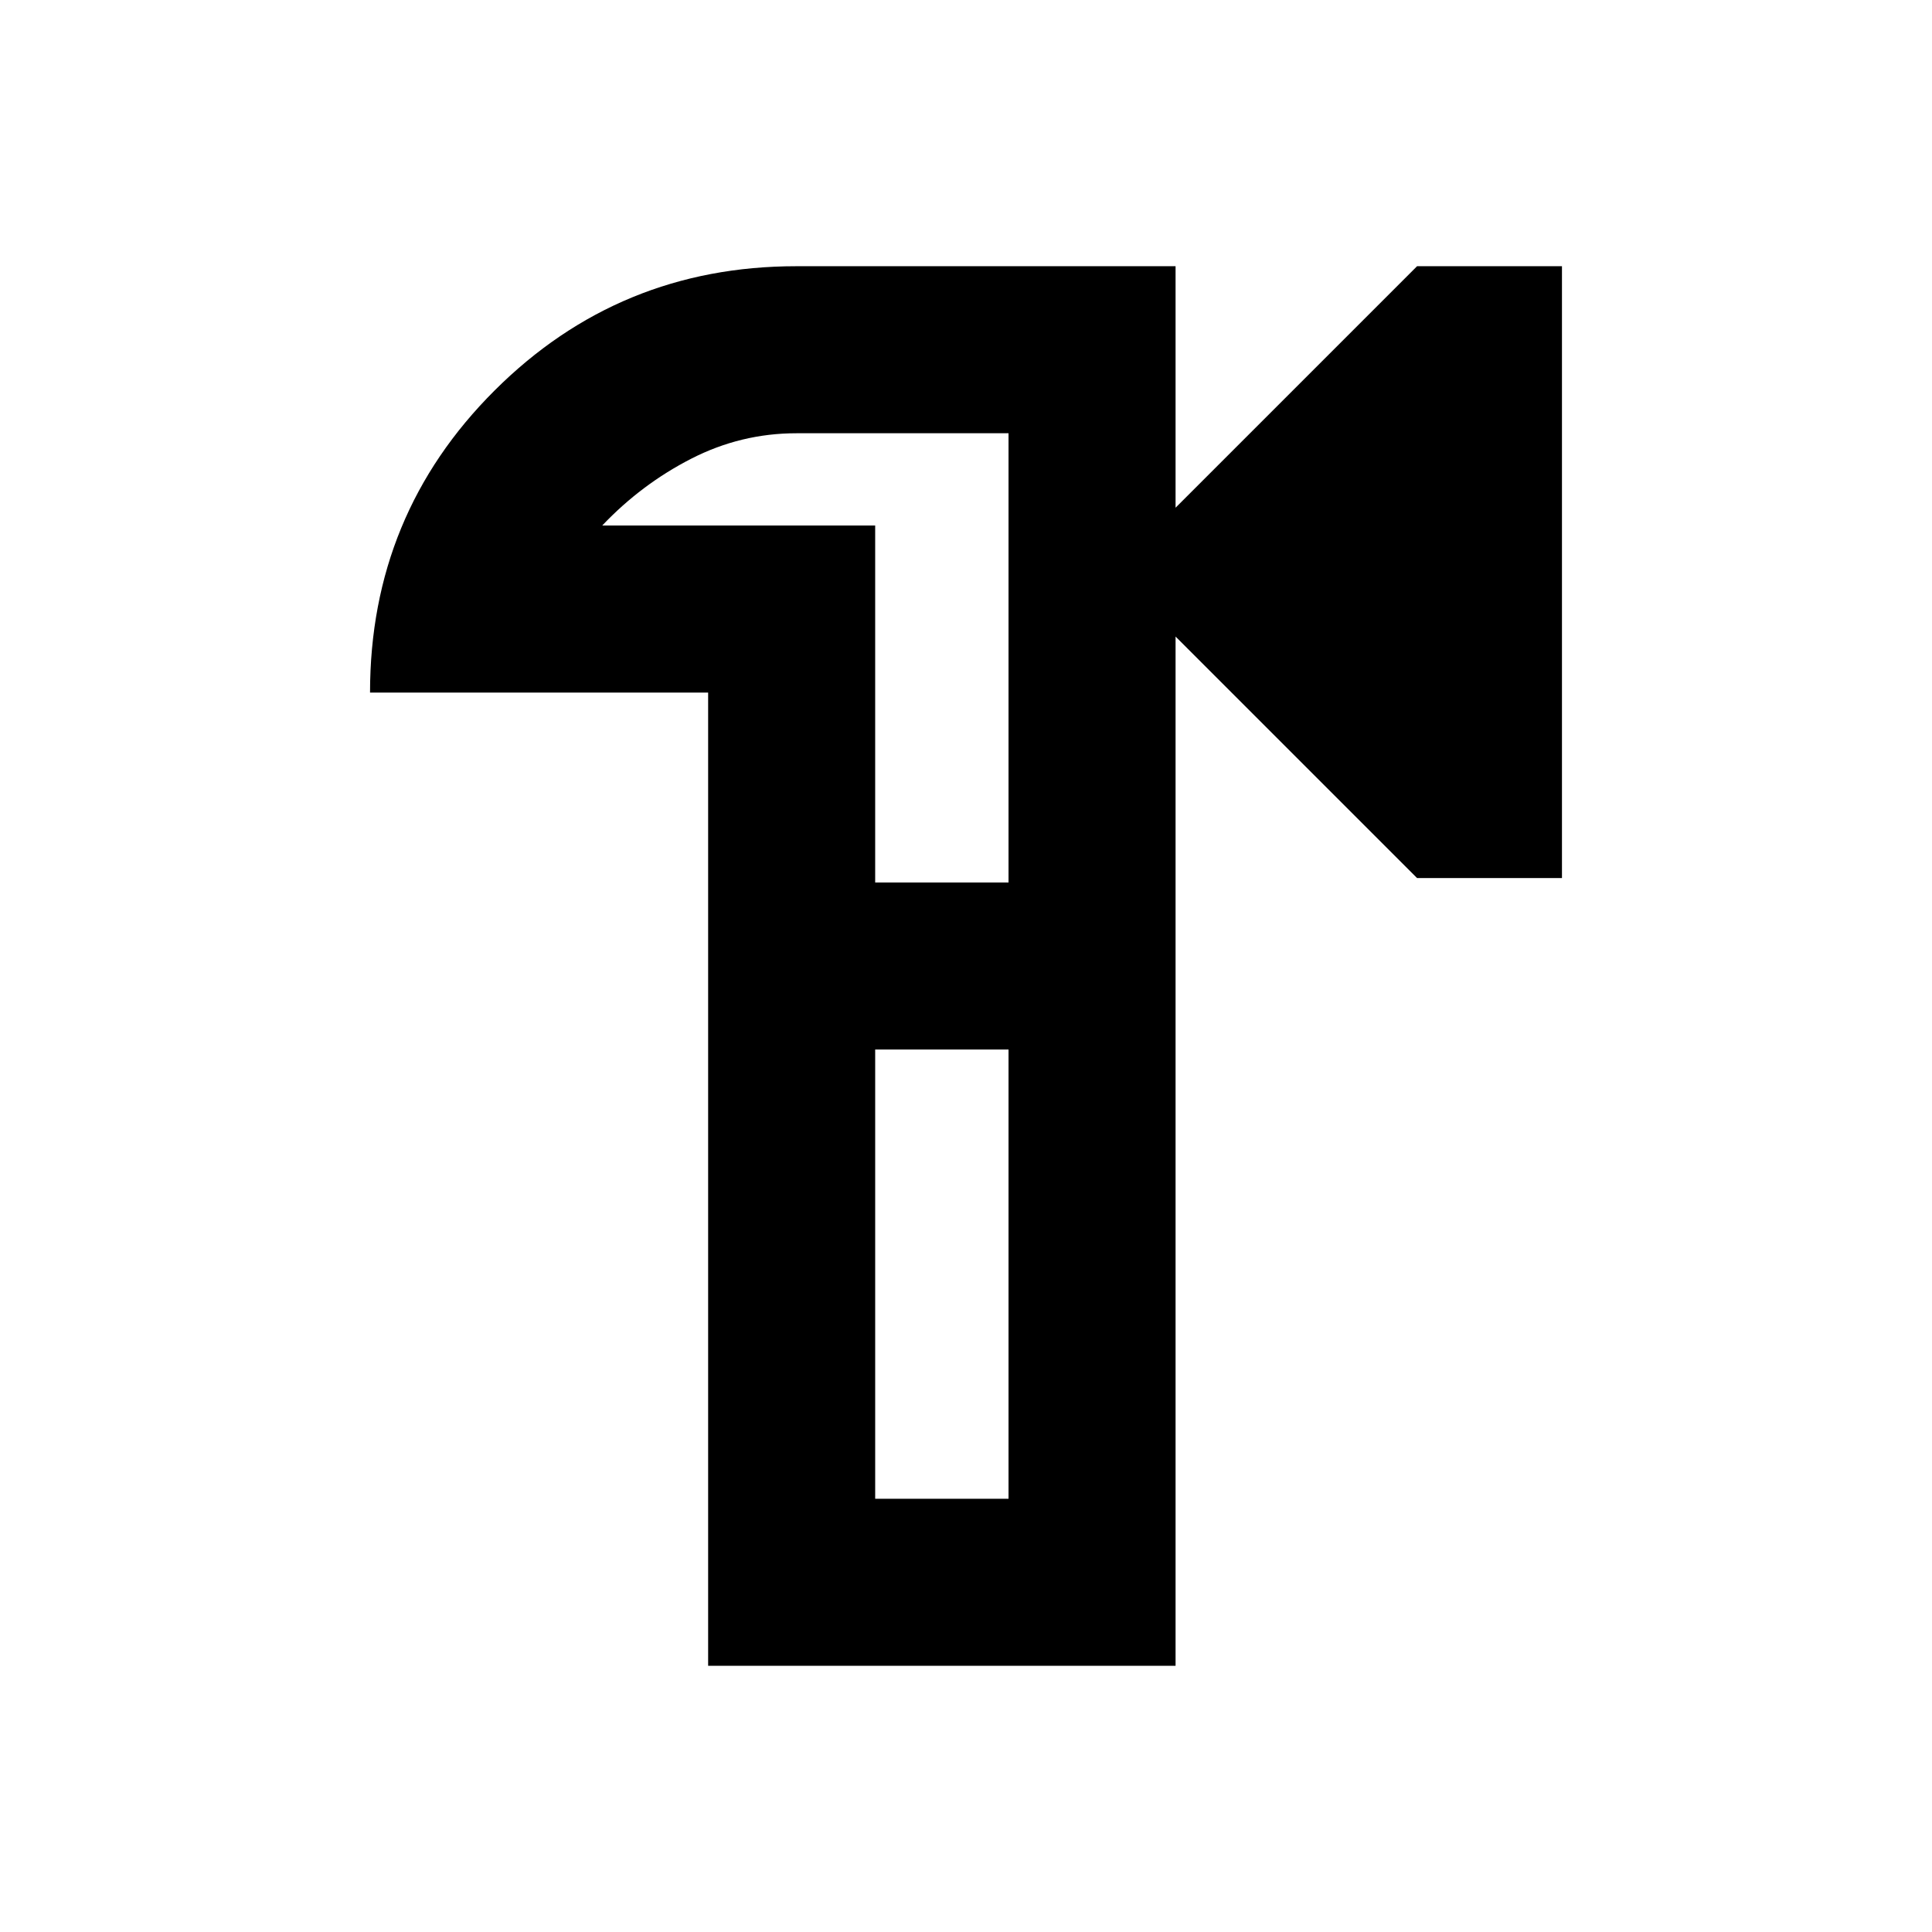 <svg xmlns="http://www.w3.org/2000/svg" height="20" viewBox="0 -960 960 960" width="20"><path d="M351.869-615.869h-168q0-88.37 61.9-150.109 61.899-61.74 149.949-61.74h188.413v120l120-120h72v304.022h-72l-120-120v511.414H351.869v-483.587Zm83.001 400.586h66.26V-438.5h-66.26v223.217Zm0-306.217h66.26v-223.217H395.718q-27.567 0-52.284 12.663-24.716 12.663-44.195 33.184H434.87v177.37ZM467-480Z"/></svg>